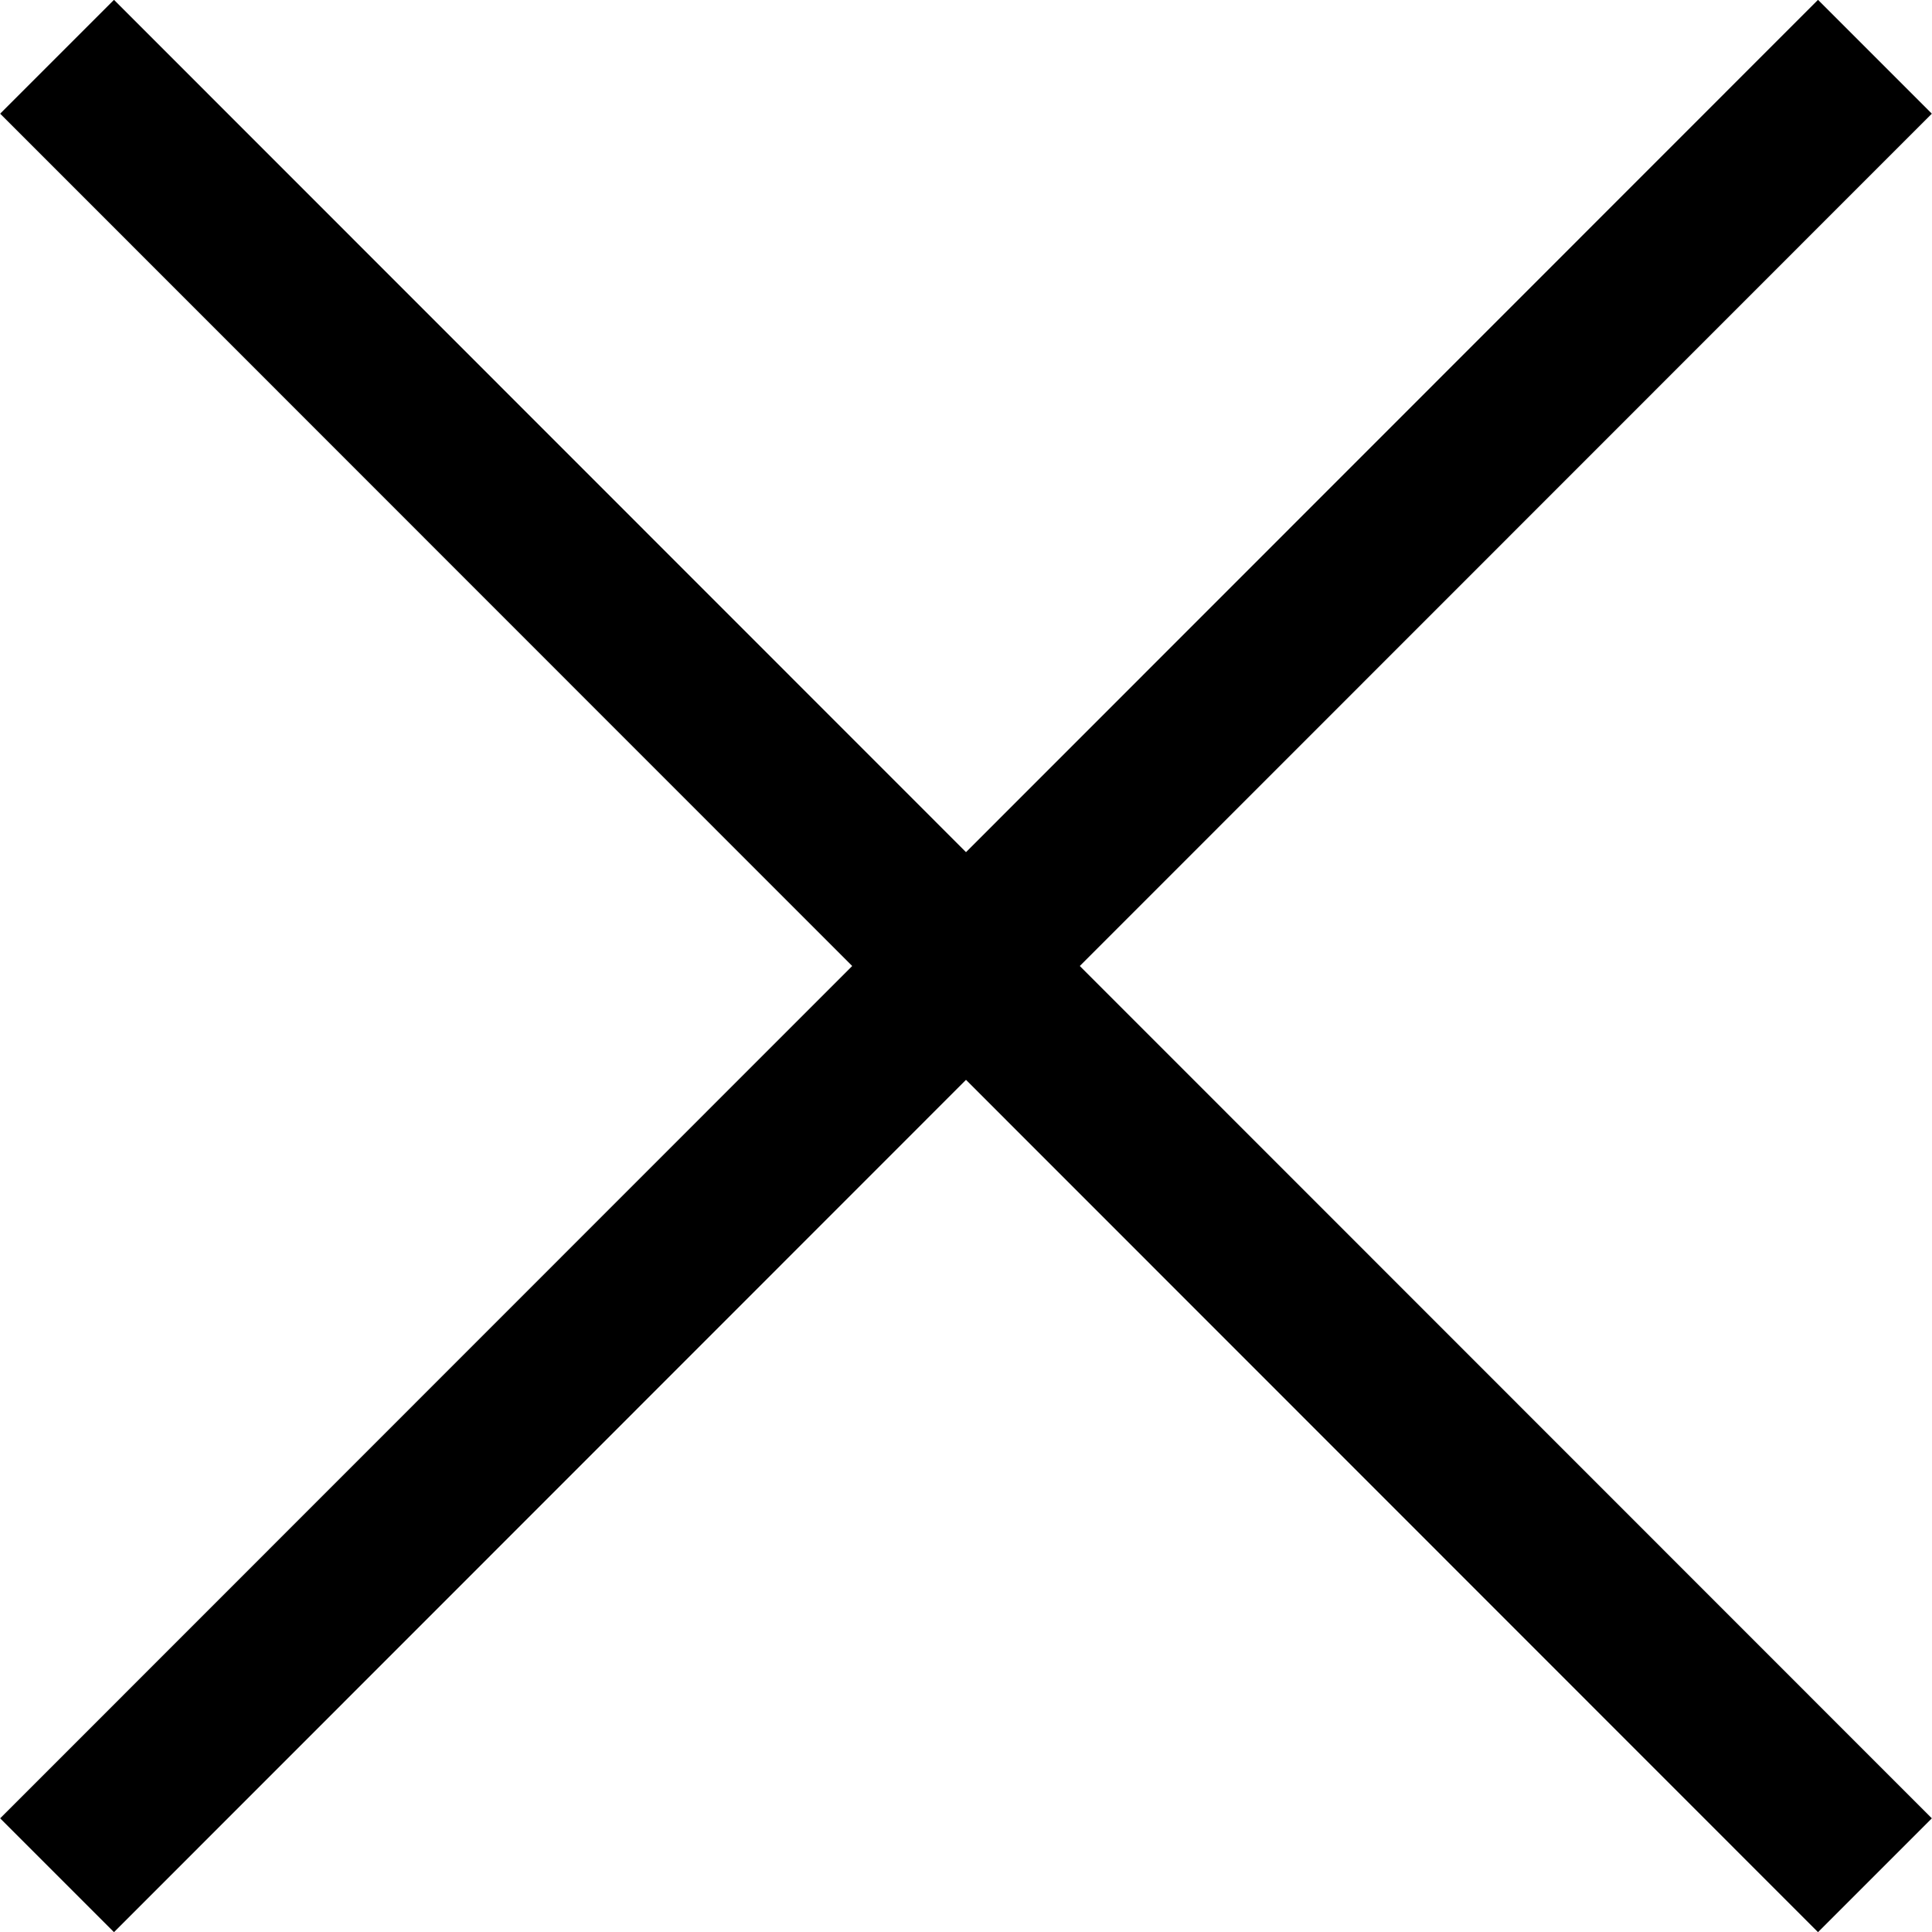 <svg xmlns="http://www.w3.org/2000/svg" width="12" height="12" viewBox="0 0 12 12">
  <path d="M2.001,2.706 L2.708,1.999 L13.999,13.294 L13.292,14.001 L2.001,2.706 Z M2.708,14.001 L2.001,13.294 L13.292,1.999 L13.999,2.706 L2.708,14.001 Z" transform="translate(-2 -2)"/>
</svg>
